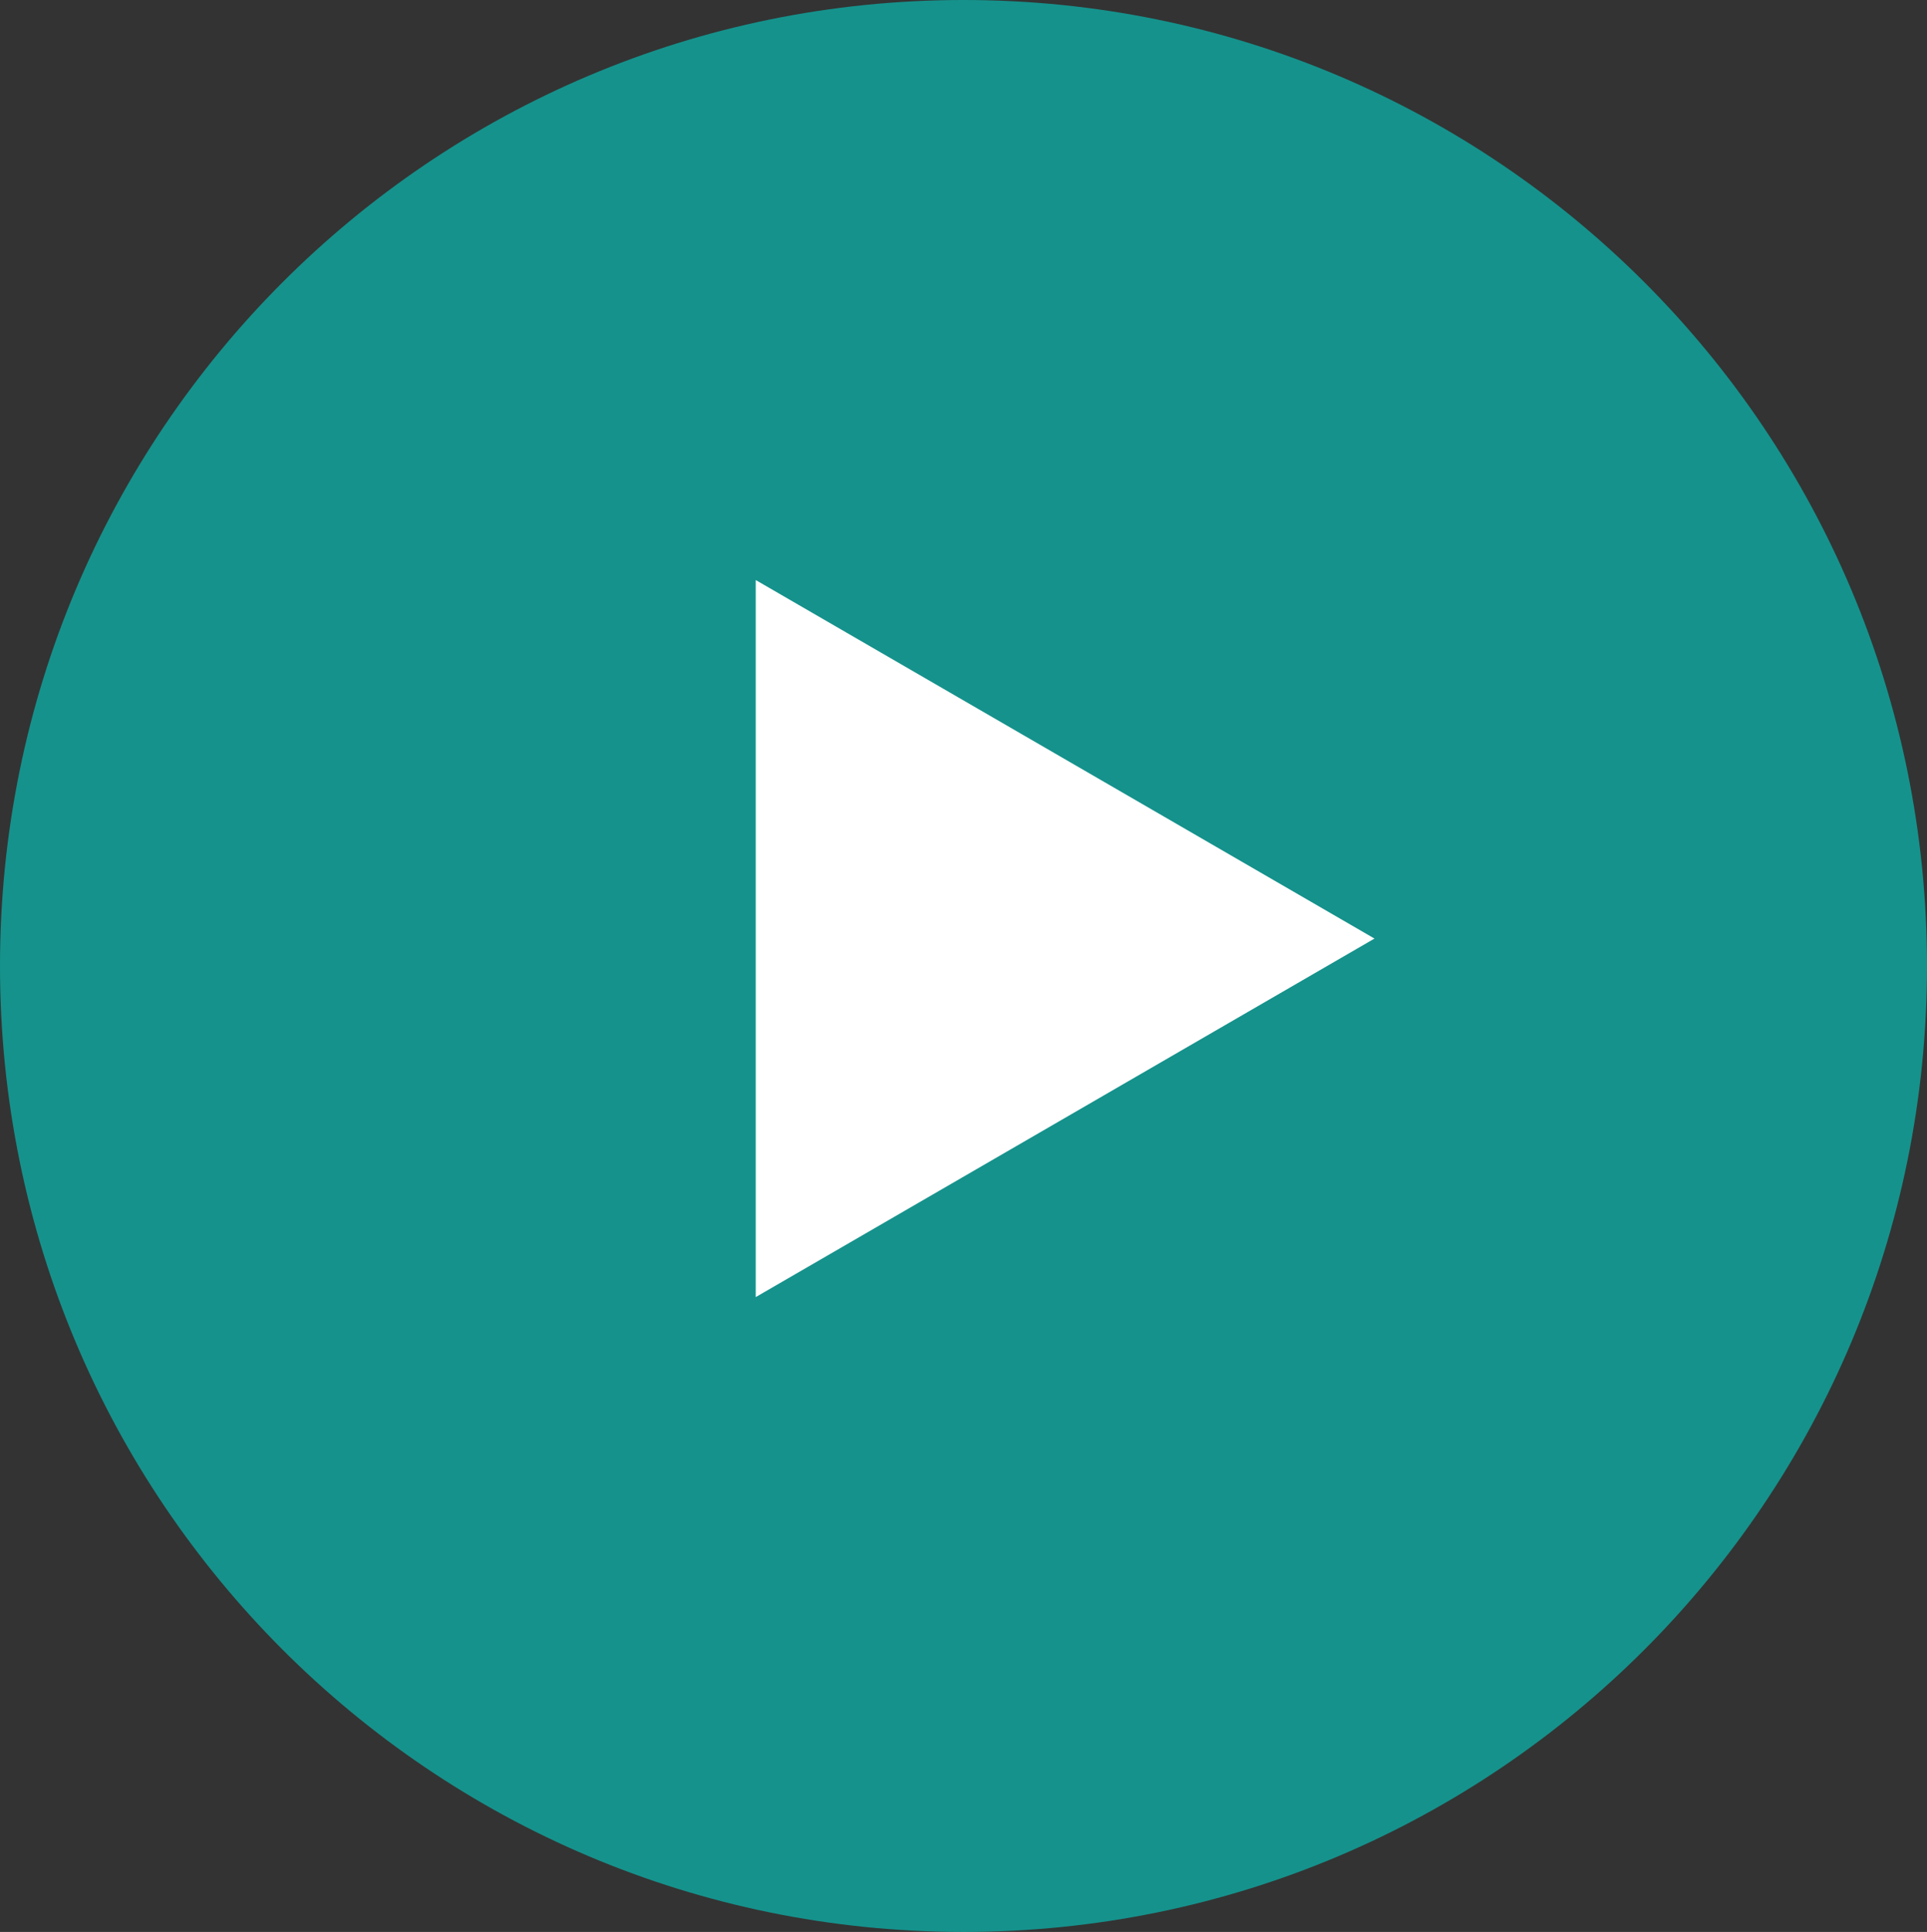 <?xml version="1.0" encoding="utf-8"?>
<!-- Generator: Adobe Illustrator 22.0.0, SVG Export Plug-In . SVG Version: 6.00 Build 0)  -->
<svg version="1.1" id="Слой_1" xmlns="http://www.w3.org/2000/svg" xmlns:xlink="http://www.w3.org/1999/xlink" x="0px" y="0px"
	 viewBox="0 0 84.4 84.6" style="enable-background:new 0 0 84.4 84.6;" xml:space="preserve">
<rect x="0" y="0" width="84.4" height="84.6" fill="#333333" stroke="none"/>
<style type="text/css">
	.st0{opacity:0.74;fill-rule:evenodd;clip-rule:evenodd;fill:#0CB4AB;}
	.st1{fill:#FFFFFF;}
</style>
<path class="st0" d="M42.2,0c23.3,0,42.2,18.9,42.2,42.3c0,23.4-18.9,42.3-42.2,42.3S0,65.7,0,42.3C0,18.9,18.9,0,42.2,0z"/>
<path class="st1" d="M60.2,41.1L33.1,56.8V25.4L60.2,41.1z"/>
</svg>
